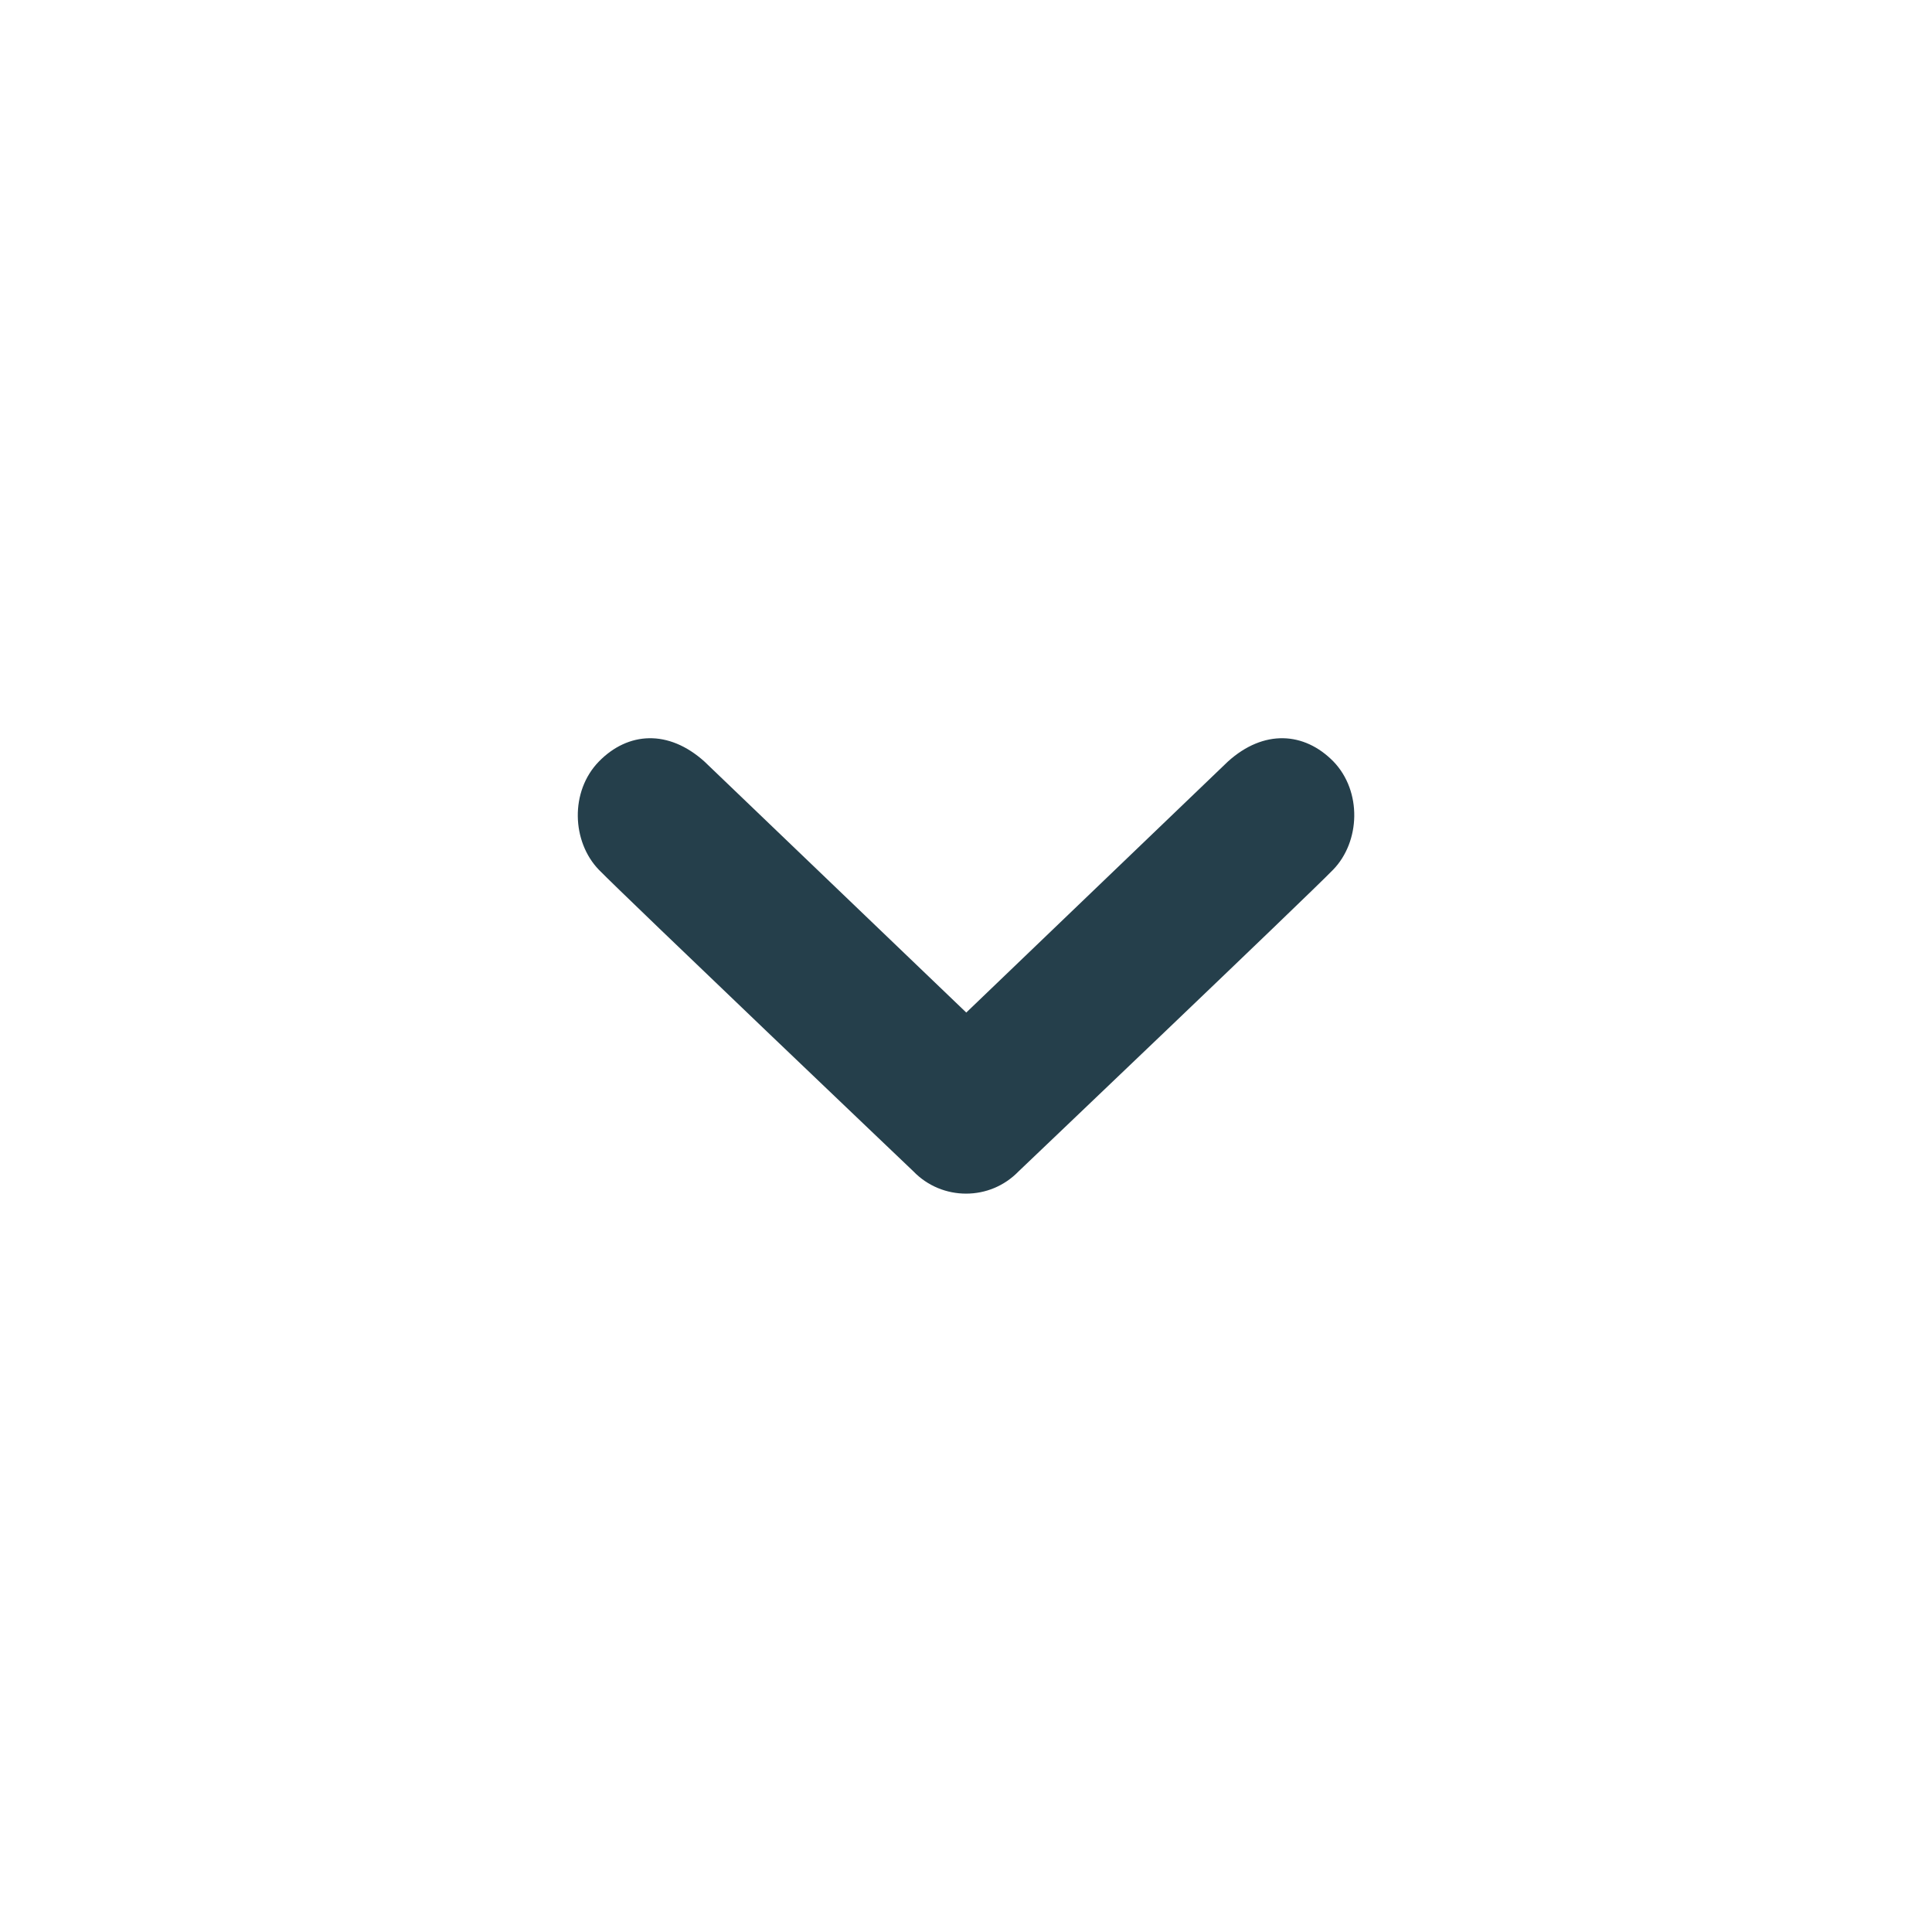 <?xml version="1.0" encoding="utf-8"?>
<!-- Generator: Adobe Illustrator 13.0.0, SVG Export Plug-In . SVG Version: 6.00 Build 14948)  -->
<!DOCTYPE svg PUBLIC "-//W3C//DTD SVG 1.1//EN" "http://www.w3.org/Graphics/SVG/1.1/DTD/svg11.dtd">
<svg version="1.1" id="Ebene_1" xmlns="http://www.w3.org/2000/svg" xmlns:xlink="http://www.w3.org/1999/xlink" x="0px" y="0px"
	 width="28.348px" height="28.348px" viewBox="0 0 28.348 28.348" enable-background="new 0 0 28.348 28.348" xml:space="preserve">
<rect x="0" y="0" fill="none" width="28.348" height="28.348"/>
<path fill="#253F4B" d="M19.56,12.762c-0.399,0.41-4.613,4.424-4.613,4.424c-0.213,0.22-0.491,0.328-0.772,0.328
	c-0.28,0-0.562-0.108-0.774-0.328c0,0-4.213-4.014-4.614-4.424c-0.397-0.411-0.427-1.149,0-1.588c0.428-0.438,1.022-0.474,1.549,0
	l3.842,3.683l3.839-3.683c0.524-0.474,1.12-0.438,1.549,0C19.987,11.612,19.96,12.351,19.56,12.762"/>
</svg>
